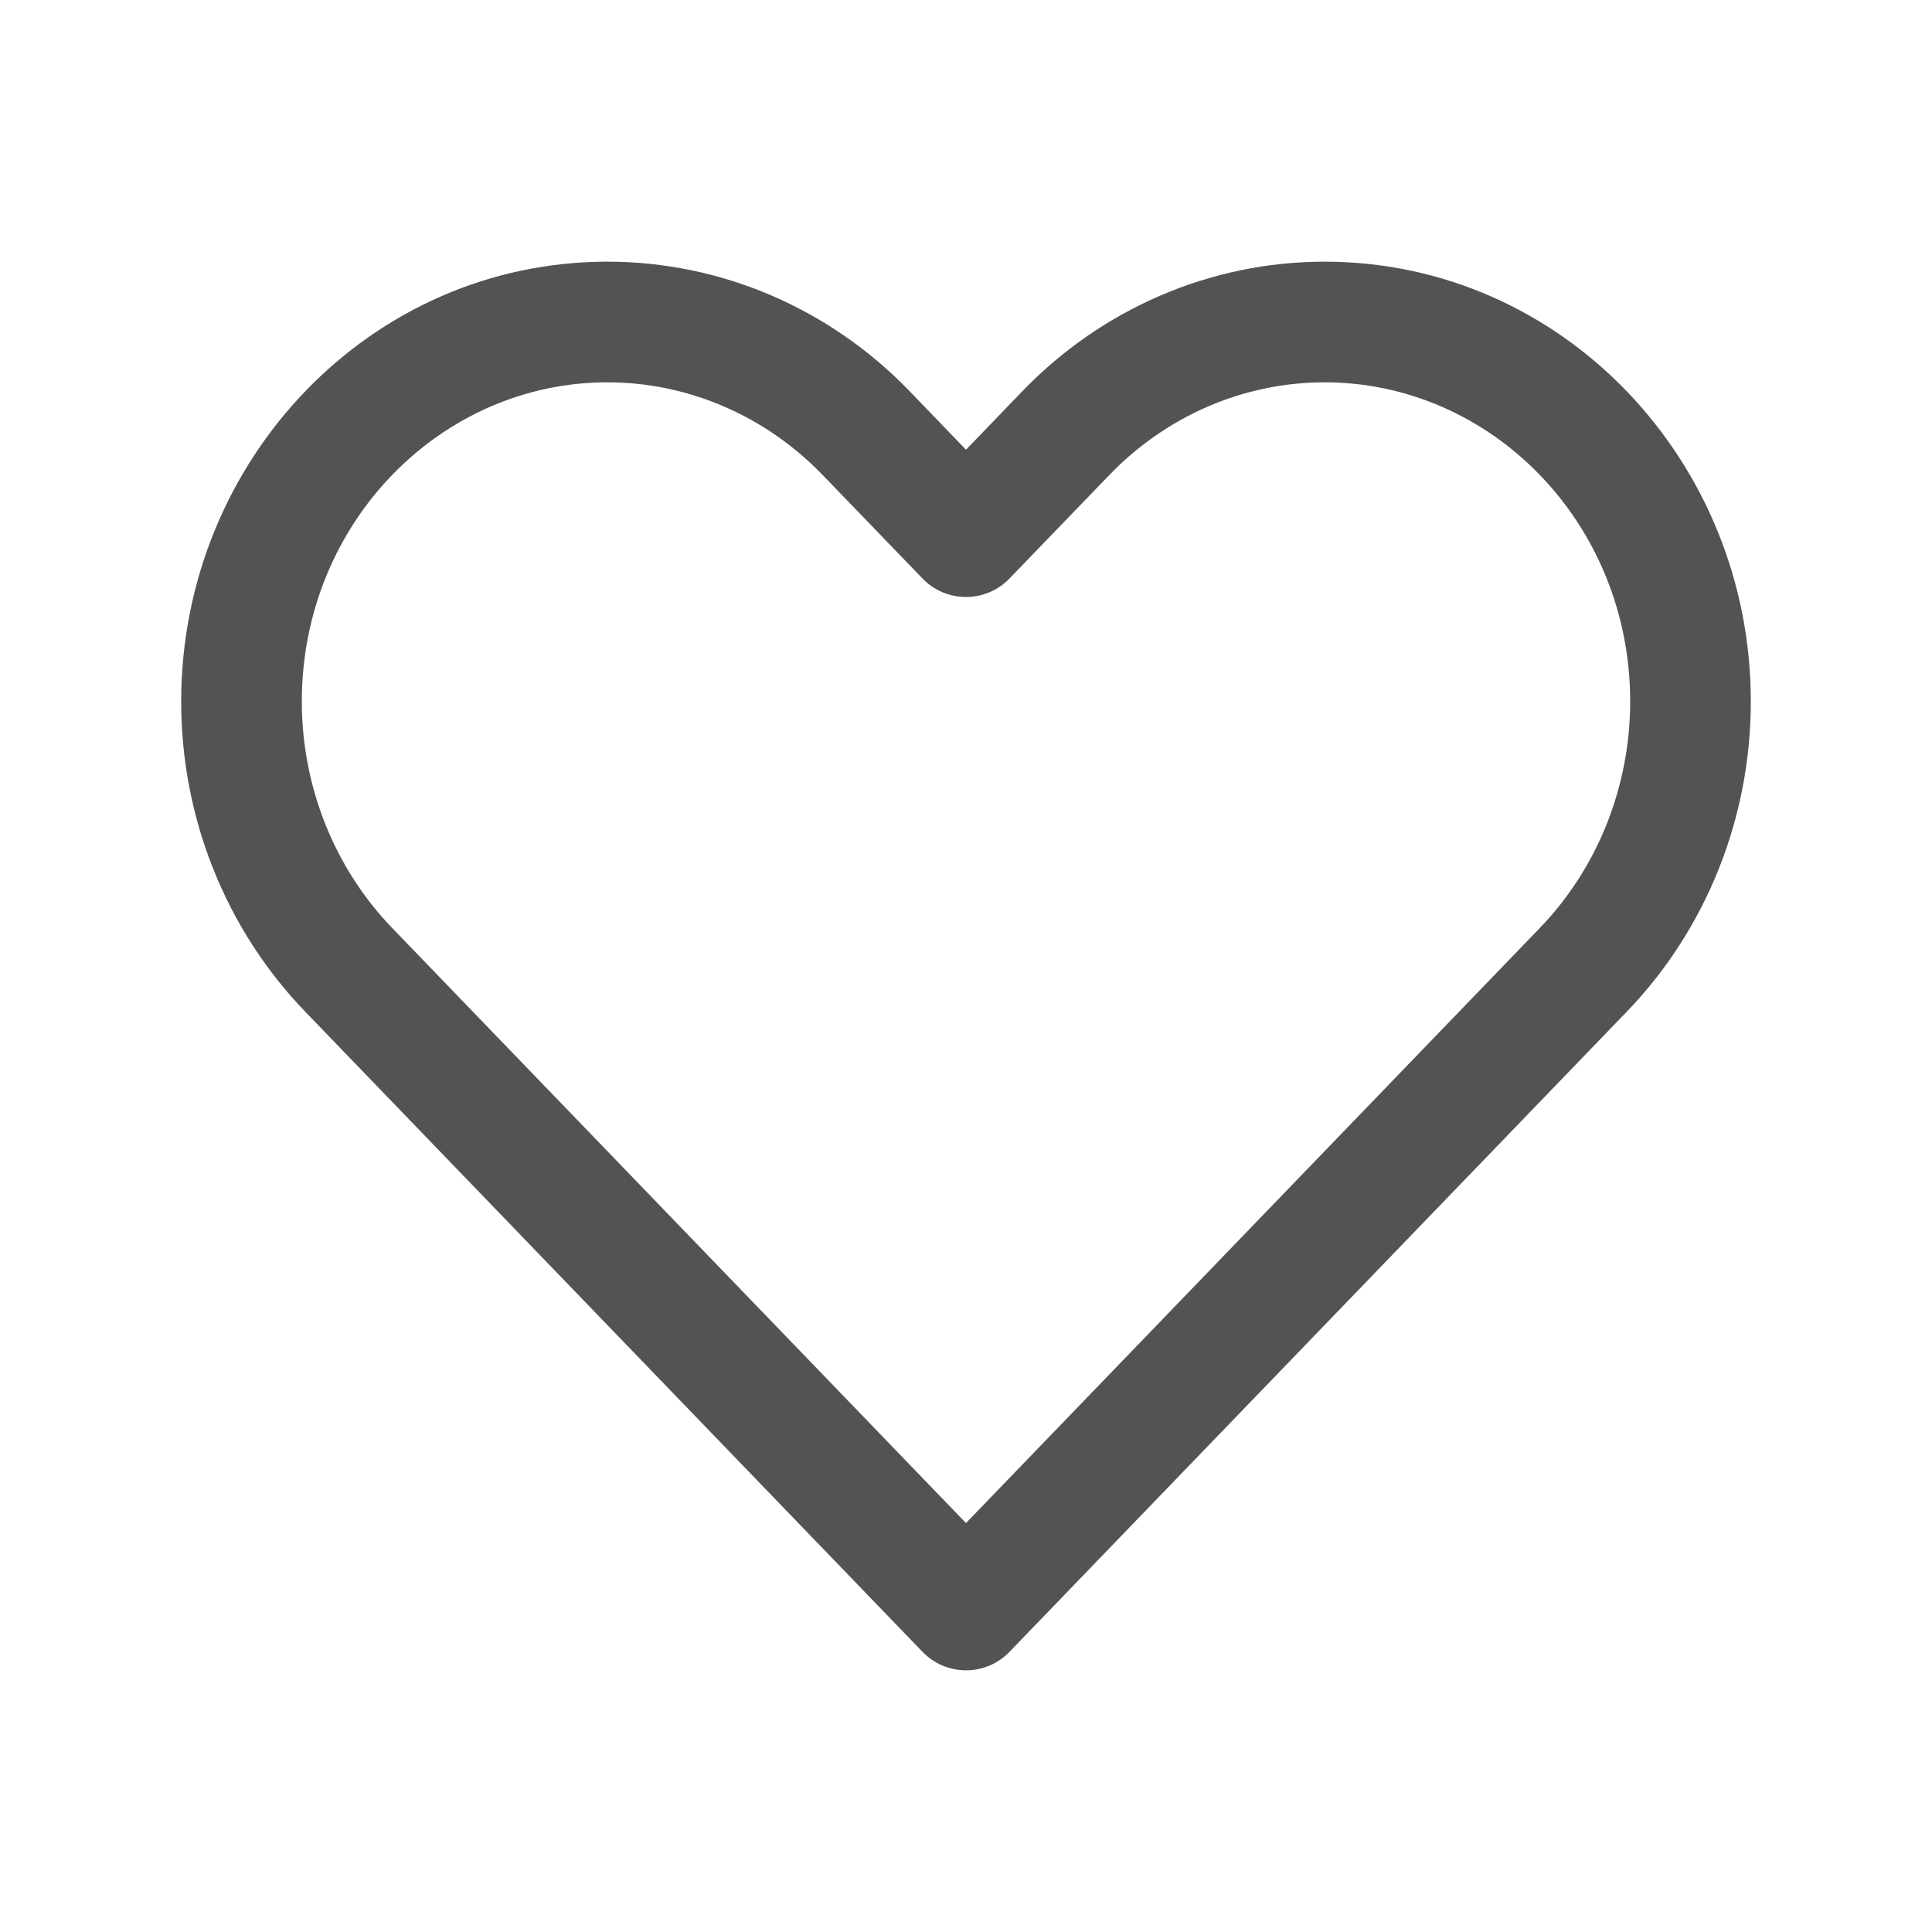 <svg width="18" height="18" viewBox="0 0 18 18" fill="none" xmlns="http://www.w3.org/2000/svg">
<path d="M9 15L8.595 15.39C8.701 15.5 8.847 15.562 9 15.562C9.153 15.562 9.299 15.5 9.405 15.39L9 15ZM3.249 9.036L2.844 9.426L2.844 9.426L3.249 9.036ZM14.751 9.036L14.347 8.645L14.347 8.645L14.751 9.036ZM8.07 4.036L7.665 4.426L7.665 4.426L8.07 4.036ZM9 5L8.595 5.39C8.701 5.5 8.847 5.562 9 5.562C9.153 5.562 9.299 5.5 9.405 5.39L9 5ZM9.93 4.036L9.525 3.645L9.525 3.645L9.93 4.036ZM9.405 14.61L3.653 8.645L2.844 9.426L8.595 15.39L9.405 14.61ZM14.347 8.645L8.595 14.61L9.405 15.39L15.156 9.426L14.347 8.645ZM7.665 4.426L8.595 5.39L9.405 4.61L8.475 3.645L7.665 4.426ZM9.405 5.39L10.335 4.426L9.525 3.645L8.595 4.61L9.405 5.39ZM12.341 2.438C11.281 2.438 10.268 2.874 9.525 3.645L10.335 4.426C10.87 3.871 11.592 3.562 12.341 3.562V2.438ZM15.188 6.536C15.188 7.33 14.883 8.089 14.347 8.645L15.156 9.426C15.899 8.656 16.312 7.616 16.312 6.536H15.188ZM16.312 6.536C16.312 4.292 14.553 2.438 12.341 2.438V3.562C13.894 3.562 15.188 4.874 15.188 6.536H16.312ZM5.659 3.562C6.408 3.562 7.129 3.871 7.665 4.426L8.475 3.645C7.732 2.874 6.719 2.438 5.659 2.438V3.562ZM2.812 6.536C2.812 4.874 4.106 3.562 5.659 3.562V2.438C3.447 2.438 1.688 4.292 1.688 6.536H2.812ZM3.653 8.645C3.117 8.089 2.812 7.33 2.812 6.536H1.688C1.688 7.616 2.101 8.656 2.844 9.426L3.653 8.645Z" fill="#535353"/>
</svg>
